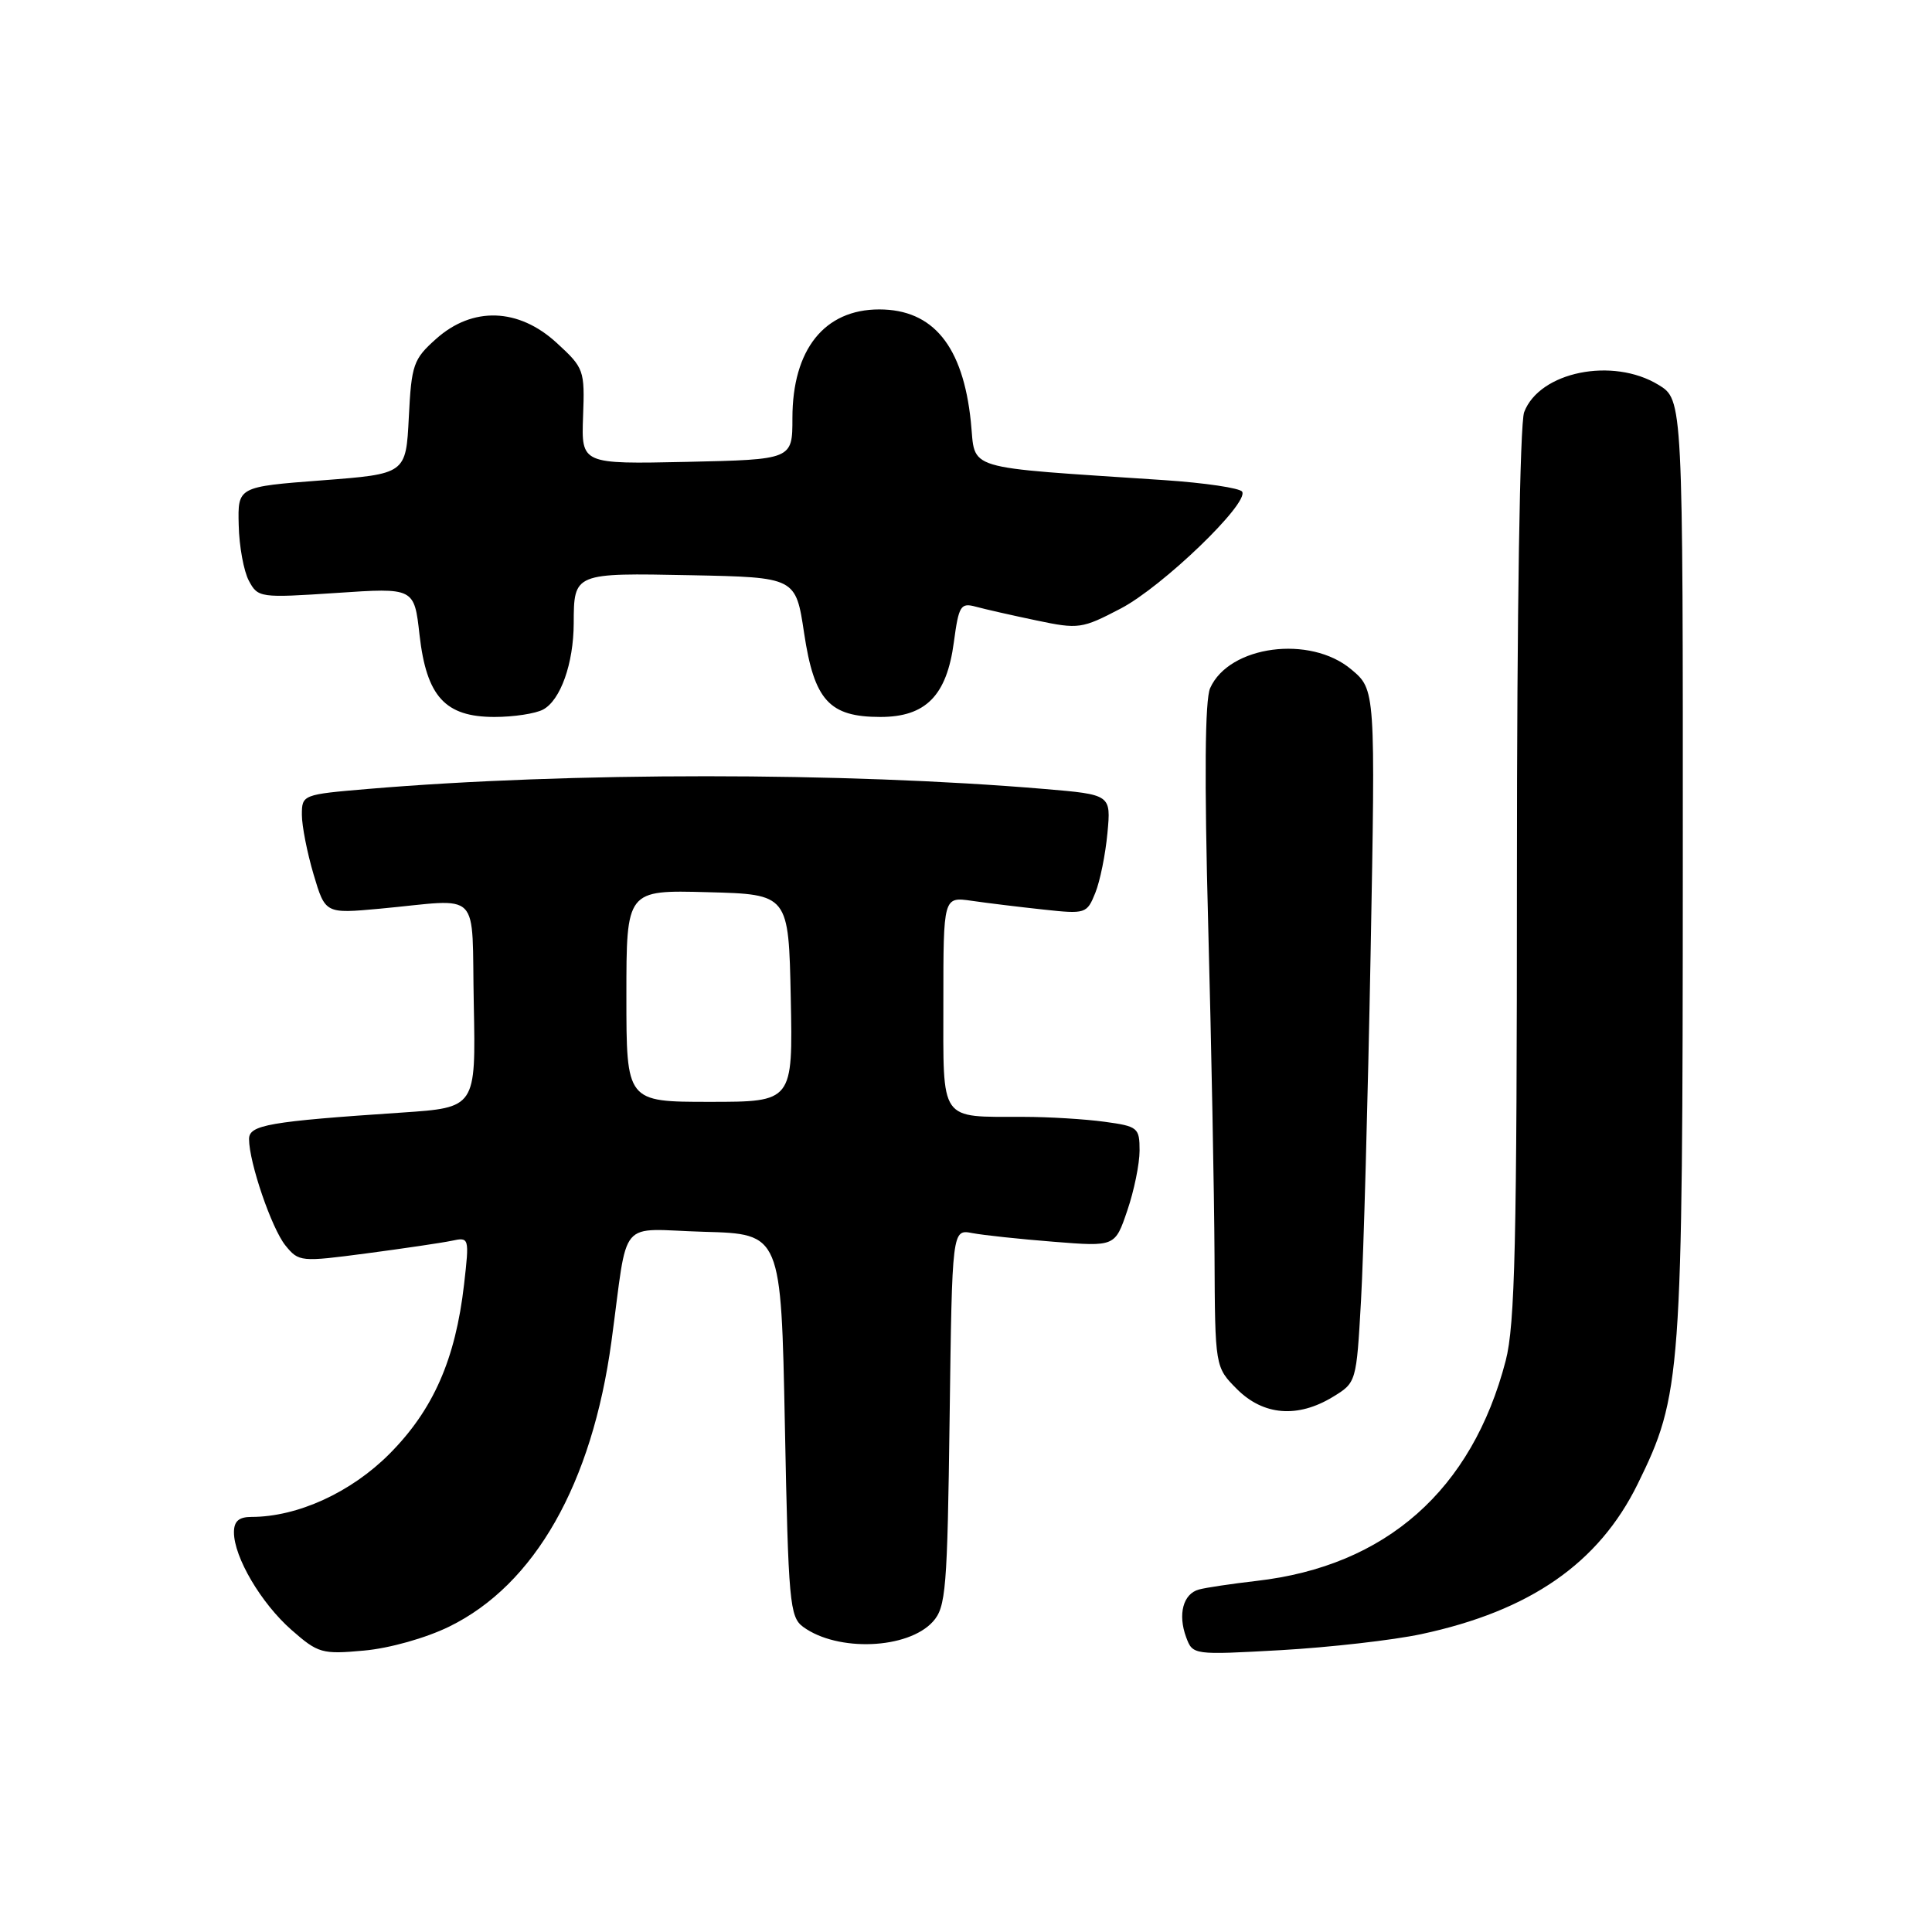 <?xml version="1.0" encoding="UTF-8" standalone="no"?>
<!DOCTYPE svg PUBLIC "-//W3C//DTD SVG 1.1//EN" "http://www.w3.org/Graphics/SVG/1.1/DTD/svg11.dtd" >
<svg xmlns="http://www.w3.org/2000/svg" xmlns:xlink="http://www.w3.org/1999/xlink" version="1.1" viewBox="0 0 256 256">
 <g >
 <path fill="currentColor"
d=" M 59.53 215.53 C 70.85 209.99 78.45 196.64 81.02 177.74 C 83.31 160.95 81.68 162.89 93.30 163.22 C 103.50 163.50 103.50 163.50 104.00 188.83 C 104.46 212.35 104.64 214.26 106.42 215.57 C 110.99 218.91 120.30 218.53 123.61 214.88 C 125.34 212.97 125.53 210.63 125.83 187.83 C 126.16 162.88 126.16 162.88 128.83 163.39 C 130.30 163.67 135.16 164.19 139.62 164.54 C 147.75 165.19 147.75 165.19 149.37 160.41 C 150.27 157.79 151.00 154.21 151.00 152.46 C 151.00 149.43 150.78 149.24 146.36 148.64 C 143.81 148.29 138.97 147.99 135.61 147.99 C 124.37 147.96 125.00 148.86 125.00 132.80 C 125.00 118.82 125.00 118.82 128.75 119.36 C 130.81 119.66 135.09 120.18 138.25 120.52 C 143.85 121.13 144.02 121.07 145.13 118.32 C 145.76 116.77 146.48 113.20 146.74 110.40 C 147.22 105.29 147.22 105.29 138.36 104.54 C 111.79 102.30 75.41 102.29 48.75 104.54 C 40.11 105.27 40.00 105.31 40.00 107.96 C 40.00 109.43 40.70 112.99 41.55 115.86 C 43.10 121.07 43.10 121.07 50.30 120.41 C 64.04 119.14 62.46 117.52 62.78 133.13 C 63.05 146.76 63.05 146.76 53.28 147.42 C 35.61 148.60 33.00 149.06 33.00 150.93 C 33.00 154.03 35.99 162.76 37.82 165.03 C 39.59 167.21 39.84 167.23 48.56 166.08 C 53.48 165.43 58.56 164.68 59.85 164.41 C 62.18 163.91 62.20 163.97 61.49 170.20 C 60.35 180.12 57.41 186.81 51.61 192.64 C 46.53 197.75 39.43 201.00 33.32 201.00 C 31.65 201.00 31.00 201.57 31.00 203.04 C 31.00 206.33 34.60 212.44 38.62 215.97 C 42.15 219.07 42.67 219.22 48.23 218.71 C 51.60 218.41 56.43 217.05 59.53 215.53 Z  M 188.33 216.53 C 202.74 213.45 211.84 207.14 217.00 196.64 C 222.80 184.83 222.96 182.55 222.98 114.74 C 223.00 52.97 223.00 52.97 219.75 50.99 C 213.68 47.29 203.99 49.26 201.96 54.61 C 201.39 56.11 201.00 80.88 201.00 115.86 C 201.00 164.68 200.75 175.54 199.51 180.31 C 195.04 197.46 183.65 207.52 166.48 209.48 C 163.19 209.86 159.76 210.37 158.86 210.62 C 156.77 211.19 156.05 213.90 157.17 216.94 C 158.05 219.30 158.09 219.30 169.77 218.65 C 176.22 218.28 184.58 217.33 188.33 216.53 Z  M 176.62 185.09 C 179.72 183.20 179.73 183.16 180.34 172.35 C 180.68 166.38 181.25 145.73 181.61 126.45 C 182.26 91.39 182.26 91.39 179.05 88.70 C 173.60 84.11 162.87 85.53 160.35 91.18 C 159.66 92.73 159.57 103.04 160.09 122.50 C 160.51 138.45 160.89 158.17 160.93 166.33 C 161.00 181.15 161.00 181.15 163.92 184.08 C 167.42 187.57 171.96 187.93 176.62 185.09 Z  M 71.96 94.02 C 74.27 92.79 76.00 87.92 76.02 82.60 C 76.04 75.91 76.05 75.91 91.55 76.22 C 105.44 76.50 105.44 76.50 106.55 83.90 C 107.89 92.81 109.88 95.00 116.66 95.00 C 122.67 95.00 125.45 92.17 126.39 85.10 C 127.04 80.25 127.29 79.84 129.30 80.39 C 130.51 80.72 134.12 81.54 137.33 82.21 C 142.93 83.39 143.36 83.32 148.51 80.63 C 154.05 77.73 165.53 66.67 164.59 65.15 C 164.30 64.67 159.65 63.98 154.28 63.62 C 127.12 61.80 129.33 62.47 128.64 55.86 C 127.60 45.85 123.64 41.00 116.50 41.00 C 109.24 41.00 105.00 46.31 105.00 55.40 C 105.00 60.89 105.00 60.89 91.01 61.20 C 77.03 61.50 77.03 61.50 77.26 55.18 C 77.49 49.03 77.39 48.76 73.76 45.43 C 68.71 40.79 62.61 40.59 57.79 44.90 C 54.77 47.59 54.52 48.31 54.17 55.29 C 53.79 62.80 53.79 62.80 42.65 63.65 C 31.50 64.50 31.50 64.50 31.63 69.58 C 31.69 72.38 32.30 75.70 32.98 76.96 C 34.18 79.20 34.45 79.24 44.55 78.57 C 54.89 77.87 54.89 77.87 55.59 84.13 C 56.52 92.30 58.98 95.00 65.52 95.00 C 68.06 95.00 70.95 94.56 71.96 94.02 Z  M 83.00 131.97 C 83.00 117.93 83.00 117.93 93.75 118.22 C 104.50 118.50 104.50 118.50 104.78 132.25 C 105.06 146.00 105.06 146.00 94.03 146.00 C 83.00 146.00 83.00 146.00 83.00 131.97 Z "/>
</g>
</svg>